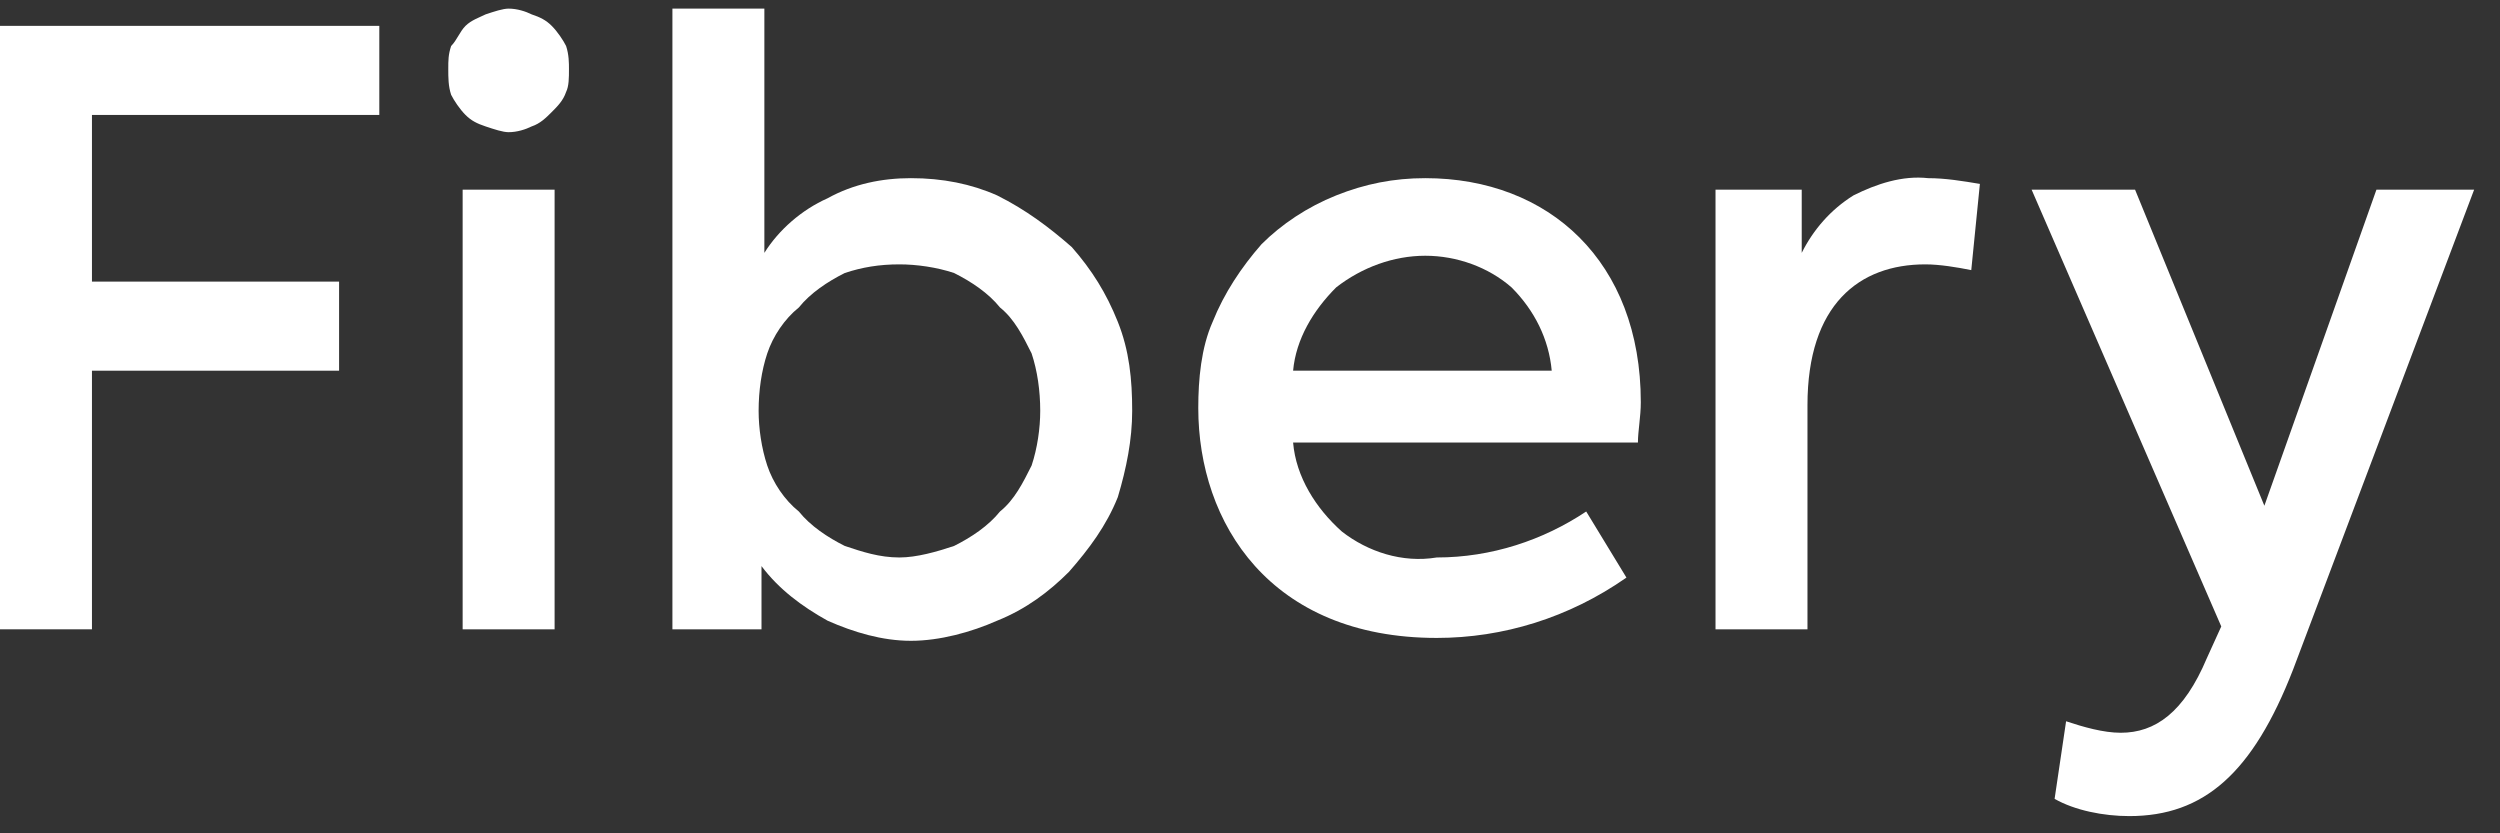 <svg width="87" height="29" viewBox="0 0 87 29" fill="none" xmlns="http://www.w3.org/2000/svg"><rect x="0" y="0" width="87" height="29" fill="#333333" stroke="none"/><path d="M0 0.9H13.2V4.0H3.2V9.8H11.8V12.9H3.2V21.9H0V0.9Z" fill="white"></path><path d="M15.6 2.4C15.6 2.1 15.6 1.9 15.7 1.6C15.9 1.4 16.0 1.1 16.2 0.9C16.4 0.7 16.7 0.6 16.9 0.5C17.2 0.4 17.5 0.3 17.7 0.3C18.0 0.3 18.3 0.4 18.5 0.5C18.8 0.6 19.0 0.7 19.2 0.9C19.4 1.1 19.6 1.4 19.7 1.6C19.8 1.9 19.8 2.2 19.8 2.4C19.8 2.7 19.8 3.0 19.7 3.2C19.6 3.5 19.4 3.7 19.2 3.9C19.0 4.1 18.8 4.3 18.5 4.4C18.3 4.5 18.0 4.6 17.7 4.6C17.5 4.6 17.2 4.5 16.9 4.4C16.6 4.3 16.4 4.2 16.2 4.0C16.0 3.8 15.8 3.5 15.7 3.3C15.6 3.0 15.6 2.7 15.6 2.4V2.4ZM16.1 21.9V6.6H19.3V21.9H16.1Z" fill="white"></path><path d="M39.4 14.3C39.4 15.3 39.2 16.3 38.9 17.3C38.5 18.3 37.9 19.1 37.2 19.9C36.5 20.6 35.7 21.2 34.7 21.6C33.8 22.0 32.7 22.3 31.7 22.3C30.7 22.3 29.7 22.0 28.8 21.6C27.9 21.1 27.1 20.5 26.5 19.7V21.9H23.4V0.3H26.6V8.8C27.1 8.0 27.9 7.3 28.8 6.9C29.7 6.4 30.7 6.2 31.7 6.2C32.8 6.2 33.8 6.4 34.7 6.8C35.7 7.3 36.5 7.9 37.3 8.6C38.0 9.4 38.5 10.2 38.9 11.2C39.3 12.2 39.4 13.2 39.4 14.3V14.3ZM36.2 14.3C36.2 13.6 36.1 12.9 35.9 12.3C35.6 11.7 35.3 11.1 34.8 10.7C34.4 10.2 33.8 9.8 33.2 9.5C32.6 9.3 31.9 9.2 31.3 9.2C30.6 9.2 30.0 9.3 29.4 9.5C28.8 9.8 28.2 10.2 27.8 10.7C27.3 11.1 26.9 11.7 26.7 12.3C26.5 12.9 26.4 13.6 26.4 14.3C26.4 14.9 26.5 15.6 26.7 16.2C26.9 16.8 27.3 17.4 27.8 17.8C28.2 18.3 28.8 18.7 29.4 19.0C30.0 19.2 30.6 19.4 31.3 19.4C31.9 19.4 32.6 19.2 33.2 19.0C33.8 18.7 34.4 18.3 34.8 17.8C35.3 17.4 35.6 16.8 35.9 16.2C36.1 15.6 36.2 14.9 36.2 14.3V14.3Z" fill="white"></path><path d="M57 15.4H45C45.1 16.6 45.8 17.7 46.7 18.5C47.6 19.2 48.8 19.6 50.0 19.4C51.9 19.4 53.7 18.8 55.2 17.8L56.6 20.1C54.6 21.5 52.3 22.2 50 22.2C44.2 22.2 41.7 18.2 41.7 14.2C41.7 13.2 41.8 12.1 42.2 11.2C42.6 10.2 43.2 9.3 43.9 8.5C44.6 7.8 45.5 7.2 46.5 6.8C47.5 6.4 48.5 6.2 49.6 6.2C53.9 6.2 57.1 9.1 57.1 14.0C57.1 14.5 57.0 15.0 57 15.4V15.4ZM45.0 12.9H54C53.9 11.8 53.4 10.8 52.6 10.0C51.8 9.3 50.7 8.9 49.6 8.9C48.5 8.9 47.4 9.3 46.5 10.0C45.7 10.8 45.1 11.8 45.0 12.9V12.9Z" fill="white"></path><path d="M59.7 6.6H62.7V8.8C63.1 8.0 63.7 7.3 64.5 6.8C65.3 6.4 66.2 6.1 67.1 6.2C67.7 6.2 68.3 6.3 68.9 6.4L68.6 9.4C68.1 9.3 67.5 9.2 67 9.2C64.7 9.2 62.9 10.6 62.9 14.1V21.9H59.7V6.6Z" fill="white"></path><path d="M86.1 6.6L79.8 23.3C78.4 26.9 76.7 28.4 74.1 28.4C73.2 28.4 72.2 28.2 71.5 27.8L71.9 25.1C72.5 25.3 73.2 25.5 73.8 25.5C75.0 25.5 76.0 24.8 76.8 22.9L77.3 21.8L70.7 6.6H74.3L78.8 17.6L82.7 6.6H86.1Z" fill="white"></path></svg>